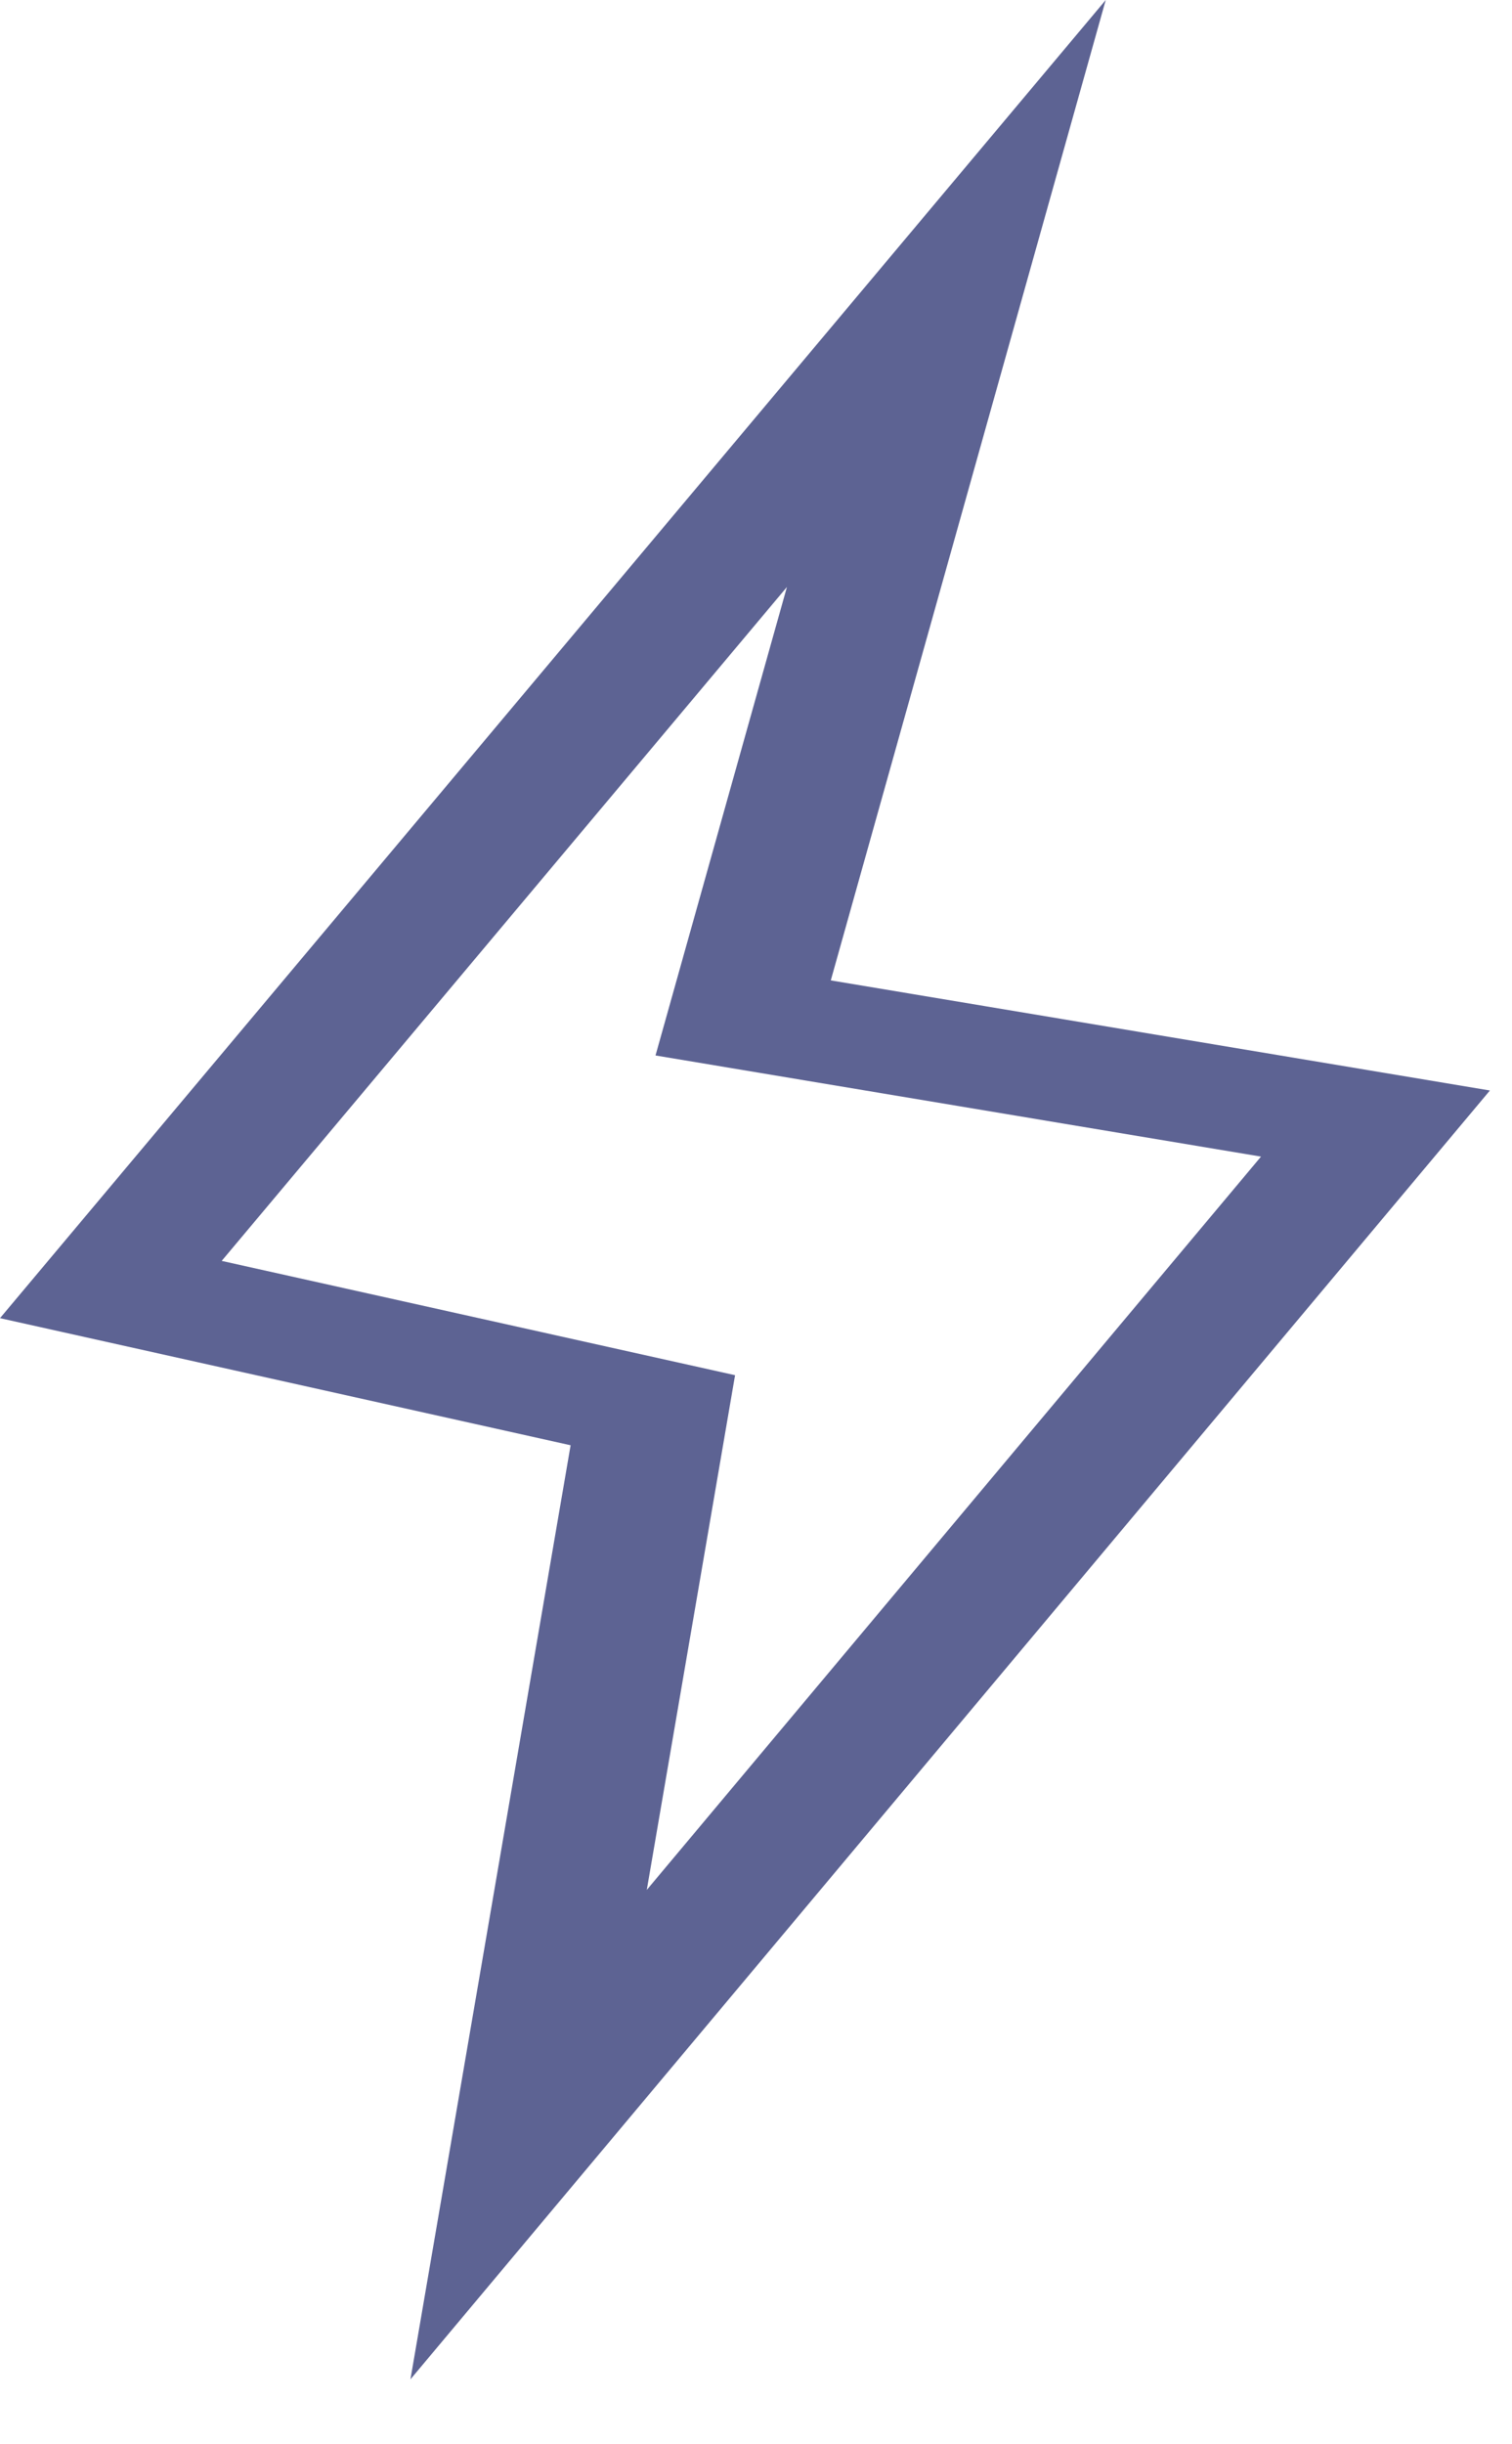 <svg xmlns="http://www.w3.org/2000/svg" width="13" height="21" viewBox="0 0 13 21">
  <path fill="#5D6393" fill-rule="evenodd" d="M58.906,231.833 L63.32,232.815 L62.561,237.237 L67.842,230.937 L62.636,230.068 L63.766,226.043 L58.906,231.833 Z M60.529,241.442 L61.906,233.417 L57,232.325 L66.507,221 L64.143,229.423 L69.81,230.369 L60.529,241.442 Z" transform="translate(-57 -221)"/>
</svg>
